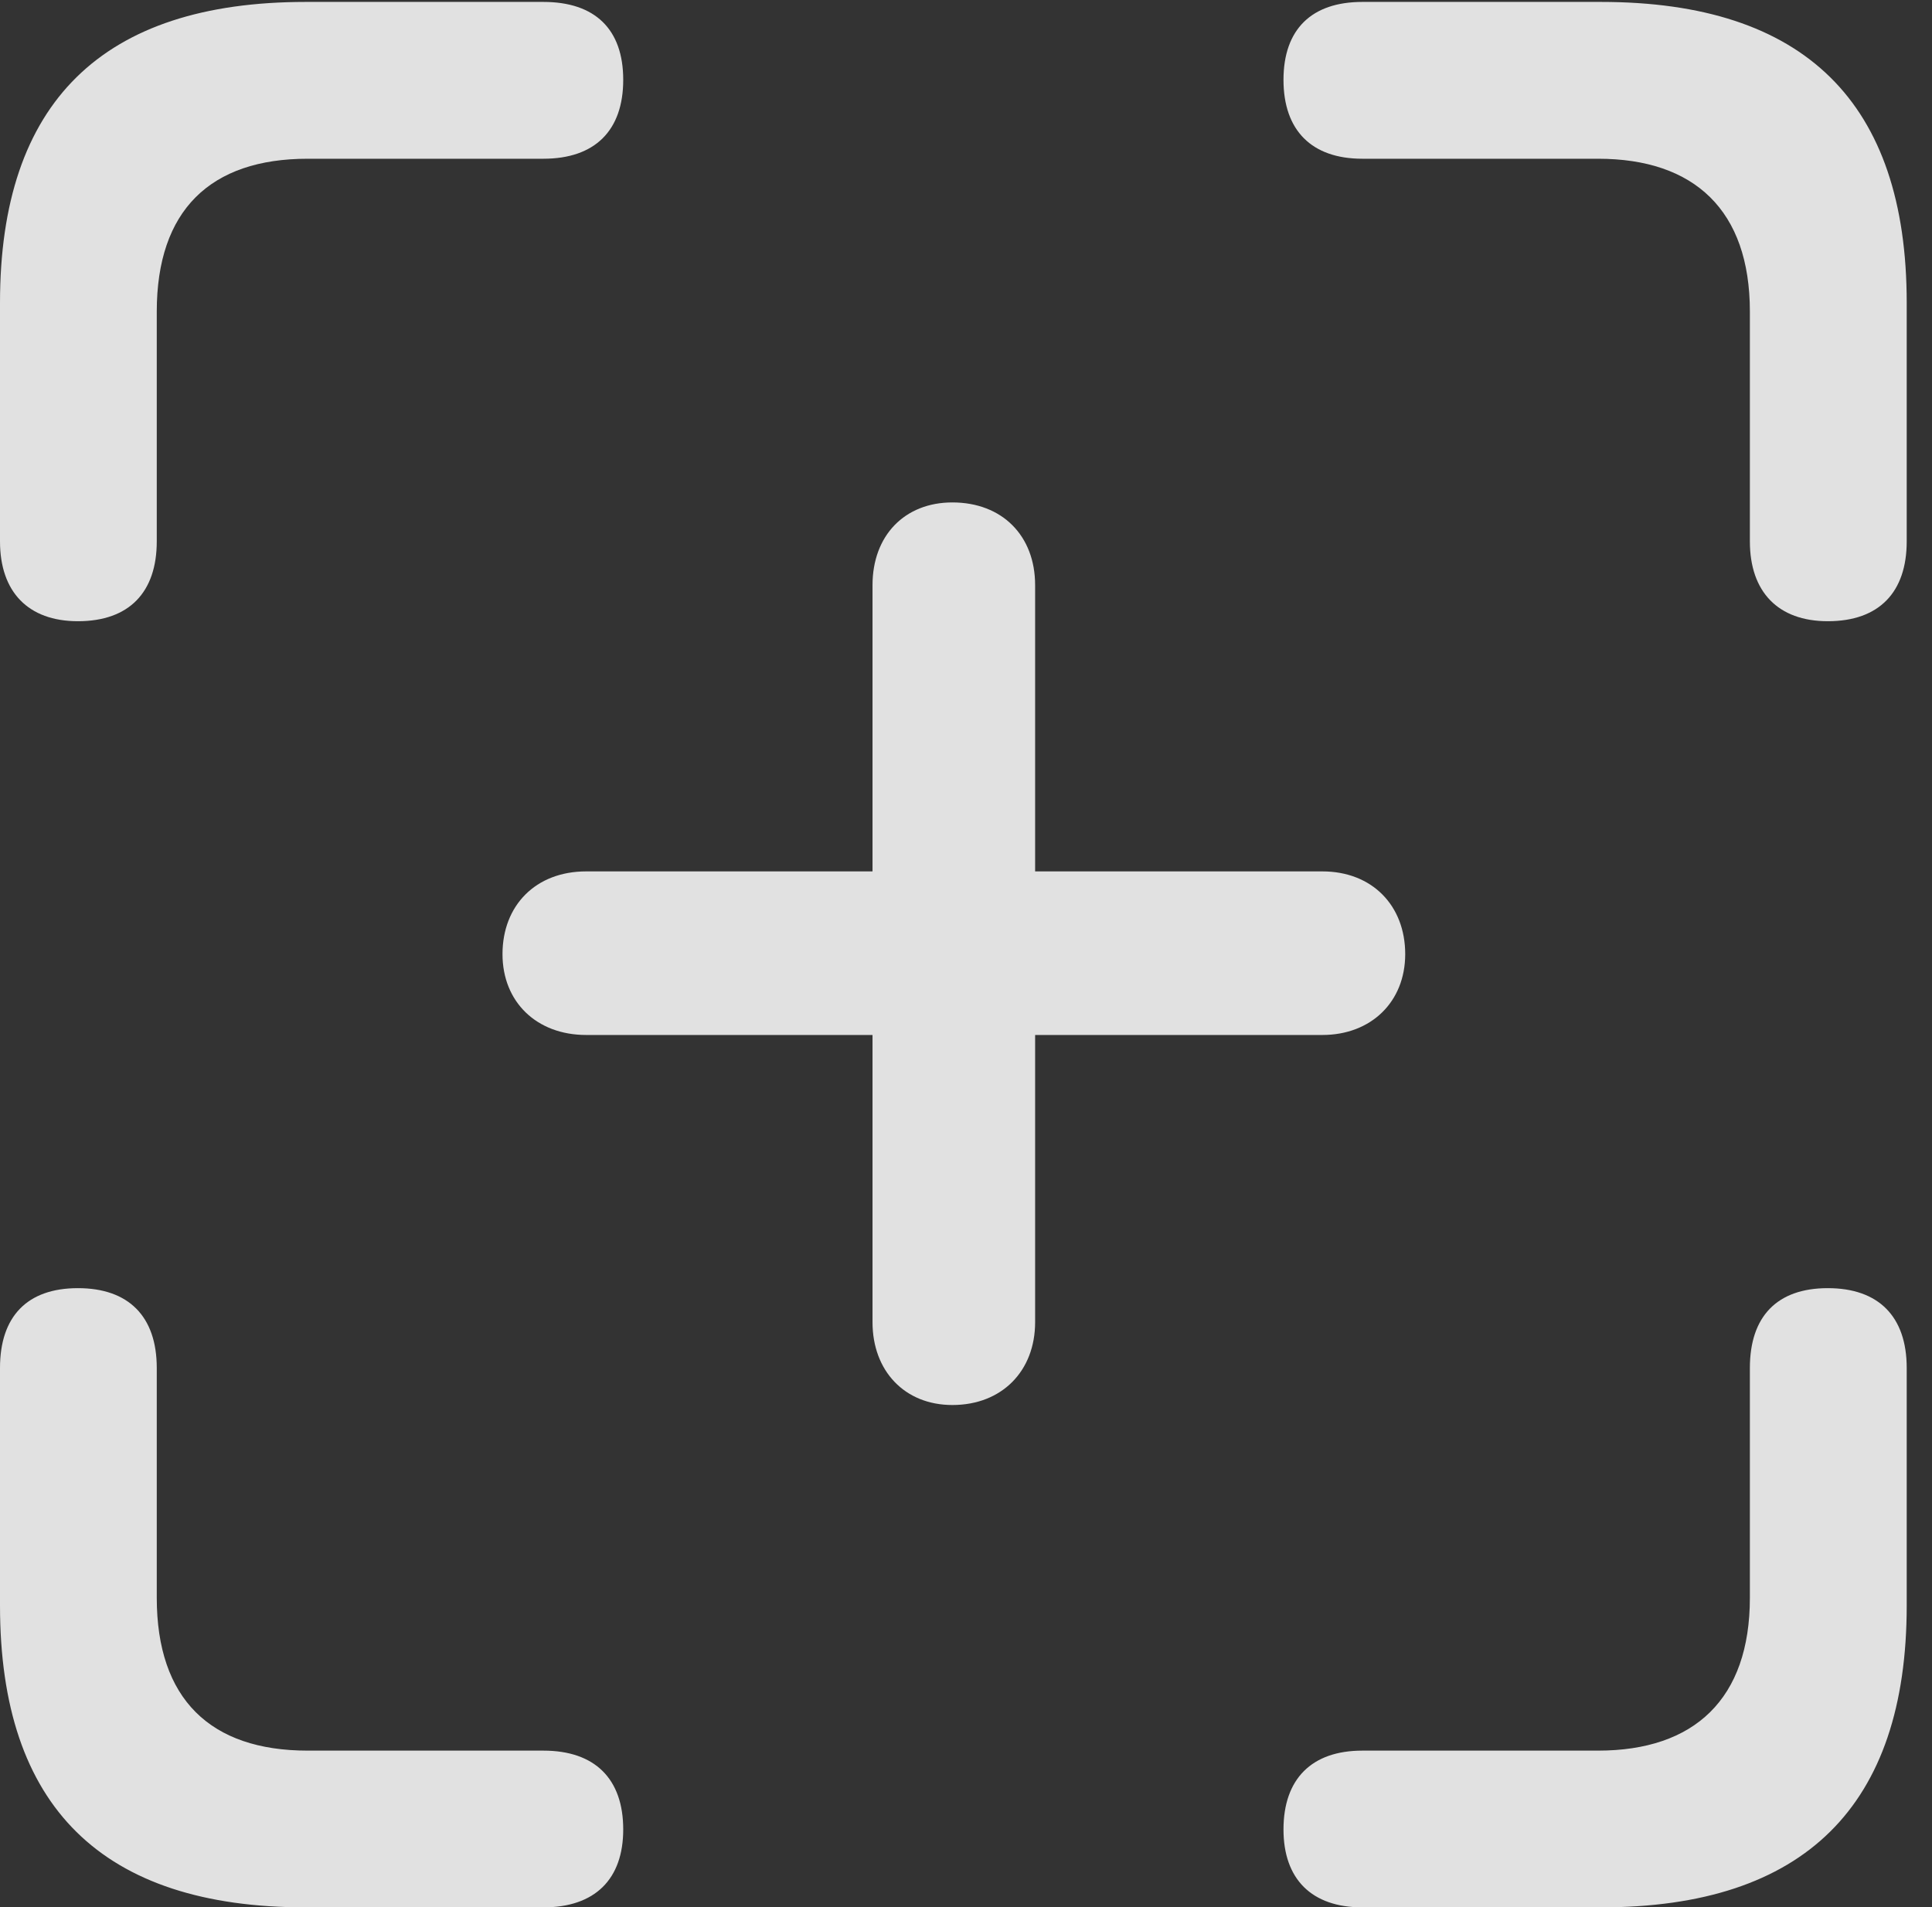 <?xml version="1.0" encoding="UTF-8"?>
<!--Generator: Apple Native CoreSVG 326-->
<!DOCTYPE svg
PUBLIC "-//W3C//DTD SVG 1.1//EN"
       "http://www.w3.org/Graphics/SVG/1.1/DTD/svg11.dtd">
<svg version="1.1" xmlns="http://www.w3.org/2000/svg" xmlns:xlink="http://www.w3.org/1999/xlink" viewBox="0 0 27.125 26.783">
 <rect x="0" y="0" width="27.125" height="26.783" fill="#333333" stroke="none"/>
 <g>
  <rect height="26.783" opacity="0" width="27.125" x="0" y="0"/>
  <path d="M1.094 8.723C1.818 8.723 2.201 8.312 2.201 7.602L2.201 4.375C2.201 2.953 2.953 2.229 4.32 2.229L7.629 2.229C8.354 2.229 8.75 1.832 8.75 1.121C8.75 0.41 8.354 0.027 7.629 0.027L4.293 0.027C1.436 0.027 0 1.436 0 4.252L0 7.602C0 8.312 0.396 8.723 1.094 8.723ZM25.662 8.723C26.387 8.723 26.77 8.312 26.77 7.602L26.77 4.252C26.77 1.436 25.334 0.027 22.477 0.027L19.127 0.027C18.416 0.027 18.02 0.41 18.02 1.121C18.02 1.832 18.416 2.229 19.127 2.229L22.436 2.229C23.789 2.229 24.568 2.953 24.568 4.375L24.568 7.602C24.568 8.312 24.965 8.723 25.662 8.723ZM4.293 26.783L7.629 26.783C8.354 26.783 8.75 26.387 8.75 25.689C8.75 24.979 8.354 24.582 7.629 24.582L4.32 24.582C2.953 24.582 2.201 23.857 2.201 22.436L2.201 19.209C2.201 18.484 1.805 18.088 1.094 18.088C0.383 18.088 0 18.484 0 19.209L0 22.545C0 25.375 1.436 26.783 4.293 26.783ZM19.127 26.783L22.477 26.783C25.334 26.783 26.77 25.361 26.77 22.545L26.77 19.209C26.77 18.484 26.373 18.088 25.662 18.088C24.951 18.088 24.568 18.484 24.568 19.209L24.568 22.436C24.568 23.857 23.789 24.582 22.436 24.582L19.127 24.582C18.416 24.582 18.02 24.979 18.02 25.689C18.02 26.387 18.416 26.783 19.127 26.783Z" fill="white" fill-opacity="0.85"/>
  <path d="M7.055 13.398C7.055 14.068 7.533 14.533 8.23 14.533L12.25 14.533L12.25 18.566C12.25 19.25 12.701 19.729 13.371 19.729C14.068 19.729 14.533 19.25 14.533 18.566L14.533 14.533L18.566 14.533C19.25 14.533 19.729 14.068 19.729 13.398C19.729 12.715 19.264 12.236 18.566 12.236L14.533 12.236L14.533 8.217C14.533 7.52 14.068 7.055 13.371 7.055C12.701 7.055 12.25 7.52 12.25 8.217L12.25 12.236L8.23 12.236C7.52 12.236 7.055 12.715 7.055 13.398Z" fill="white" fill-opacity="0.85"/>
 </g>
</svg>
